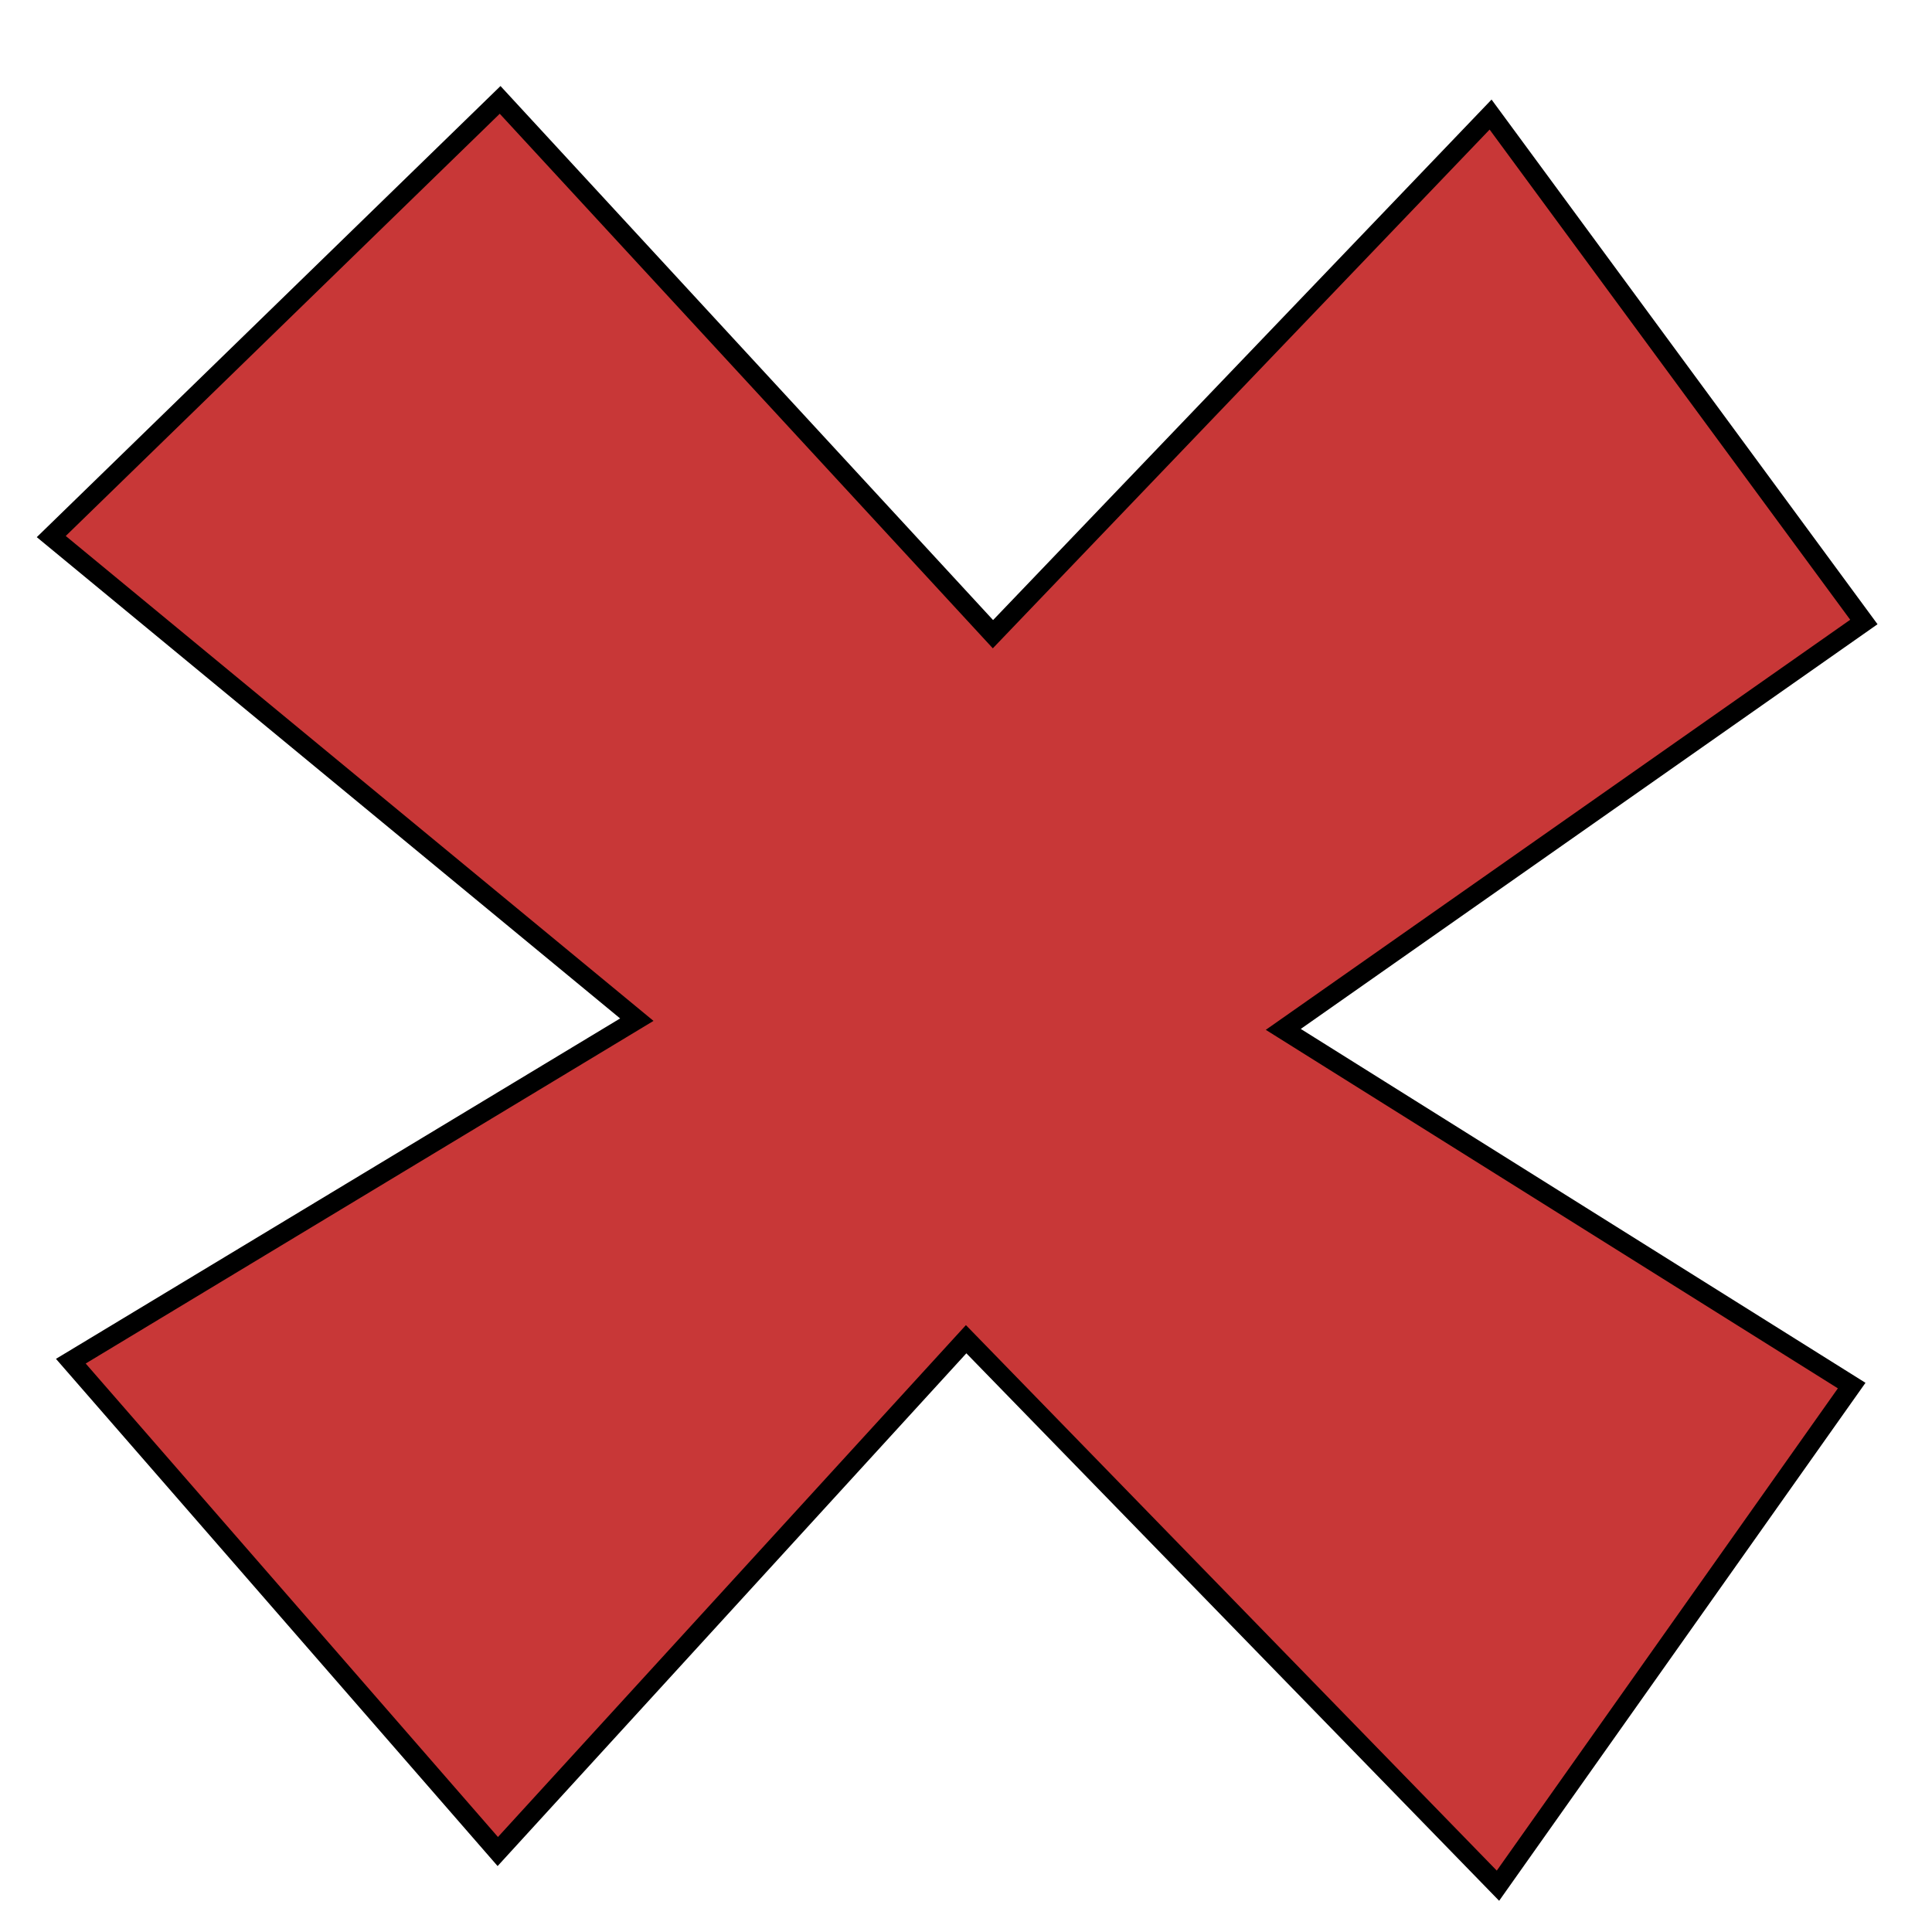 <?xml version="1.0" encoding="UTF-8" standalone="no"?>
<!-- Created with Inkscape (http://www.inkscape.org/) -->

<svg
   xmlns:dc="http://purl.org/dc/elements/1.1/"
   xmlns:cc="http://creativecommons.org/ns#"
   xmlns:rdf="http://www.w3.org/1999/02/22-rdf-syntax-ns#"
   xmlns:svg="http://www.w3.org/2000/svg"
   xmlns="http://www.w3.org/2000/svg"
   xmlns:sodipodi="http://sodipodi.sourceforge.net/DTD/sodipodi-0.dtd"
   xmlns:inkscape="http://www.inkscape.org/namespaces/inkscape"
   width="100"
   height="100"
   viewBox="0 0 26.458 26.458"
   version="1.1"
   id="svg8"
   inkscape:version="0.92.3 (2405546, 2018-03-11)"
   sodipodi:docname="cross.svg">
  <defs
     id="defs2" />
  <sodipodi:namedview
     id="base"
     pagecolor="#ffffff"
     bordercolor="#666666"
     borderopacity="1.0"
     inkscape:pageopacity="0.0"
     inkscape:pageshadow="2"
     inkscape:zoom="7.9195959"
     inkscape:cx="30.037006"
     inkscape:cy="56.735216"
     inkscape:document-units="mm"
     inkscape:current-layer="layer1"
     showgrid="false"
     units="px"
     inkscape:window-width="5120"
     inkscape:window-height="1385"
     inkscape:window-x="0"
     inkscape:window-y="27"
     inkscape:window-maximized="1" />
  <g
     inkscape:label="Layer 1"
     inkscape:groupmode="layer"
     id="layer1"
     transform="translate(0,-270.542)">
    <path
       style="fill:#c83737;stroke:#000000;stroke-width:0.265px;stroke-linecap:butt;stroke-linejoin:miter;stroke-opacity:1"
       d="m 0.702,277.89 6.147,-5.98 6.749,7.317 6.815,-7.116 5.112,6.949 -7.951,5.579 7.784,4.878 -4.844,6.849 -7.283,-7.484 -6.414,7.016 -5.847,-6.715 7.751,-4.677 z"
       id="path836"
       inkscape:connector-curvature="0"
       sodipodi:nodetypes="ccccccccccccc" />
  </g>
</svg>
